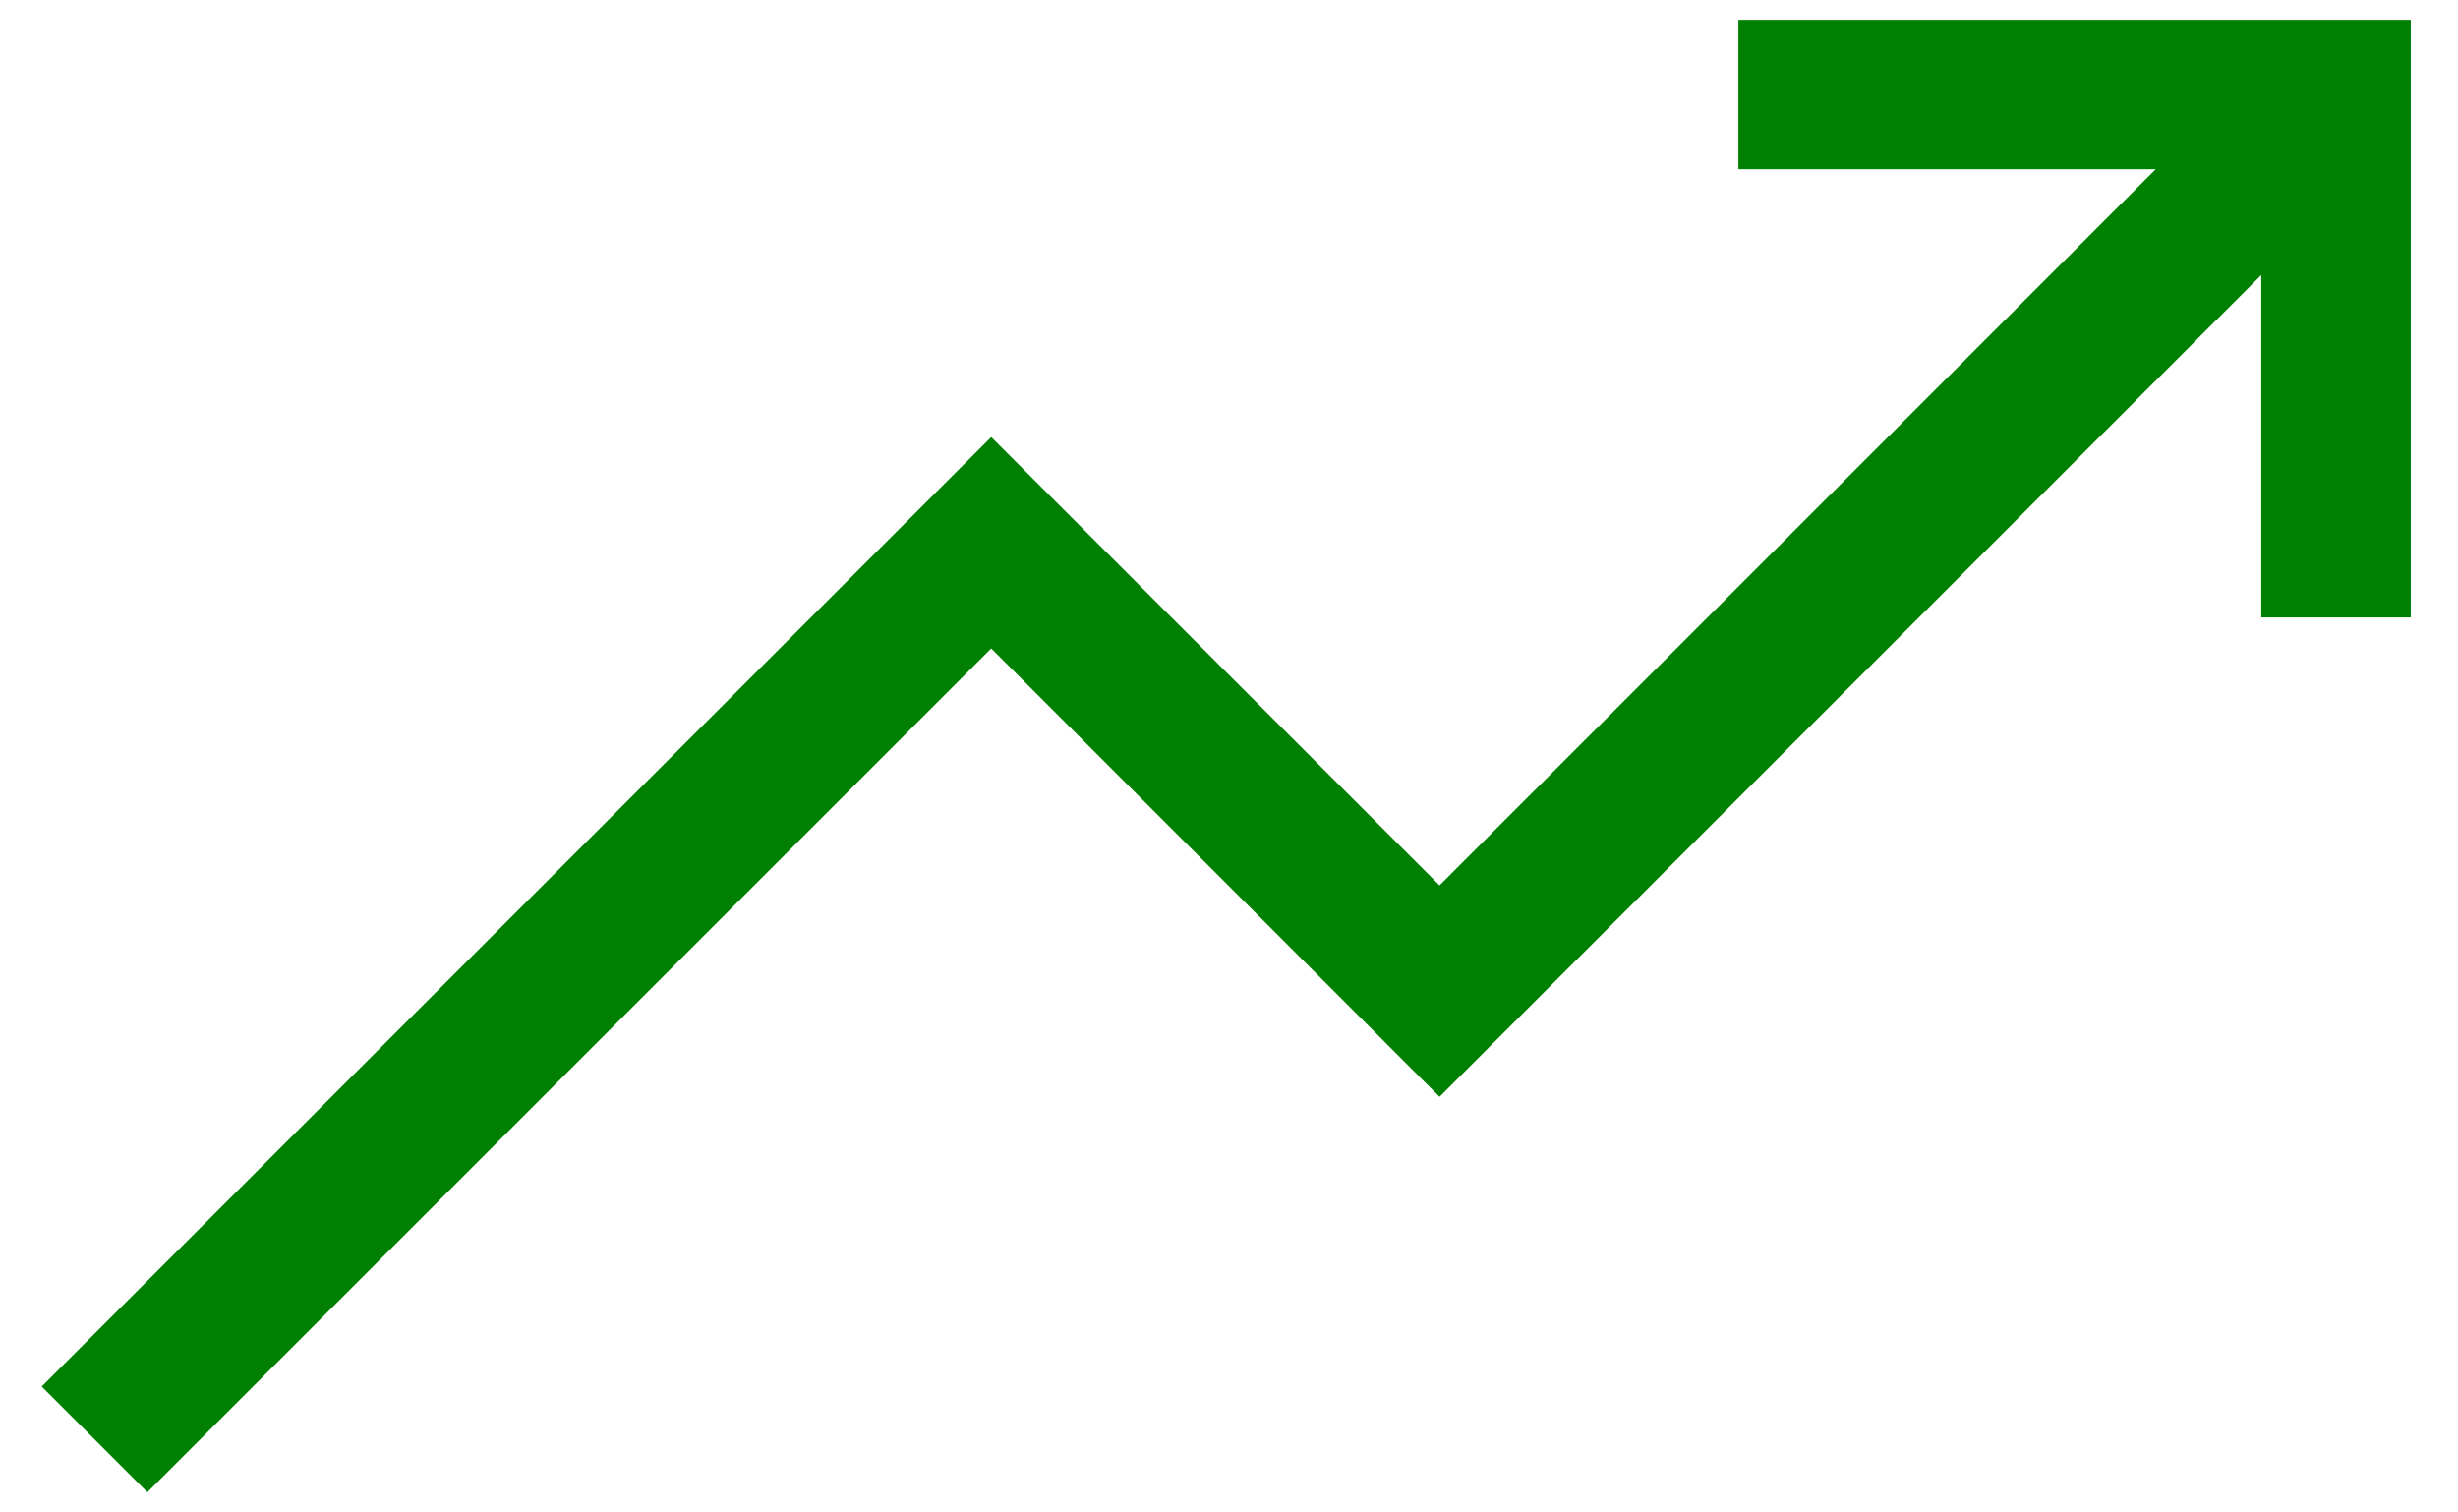 <svg width="26" height="16" viewBox="0 0 26 16" fill="none" xmlns="http://www.w3.org/2000/svg">
<path d="M18.388 1L24.71 1V6.532" stroke="#008000" stroke-width="1.581"/>
<path d="M1 15.227L10.485 5.742L15.227 10.485L24.711 1" stroke="#008000" stroke-width="1.581"/>
</svg>
